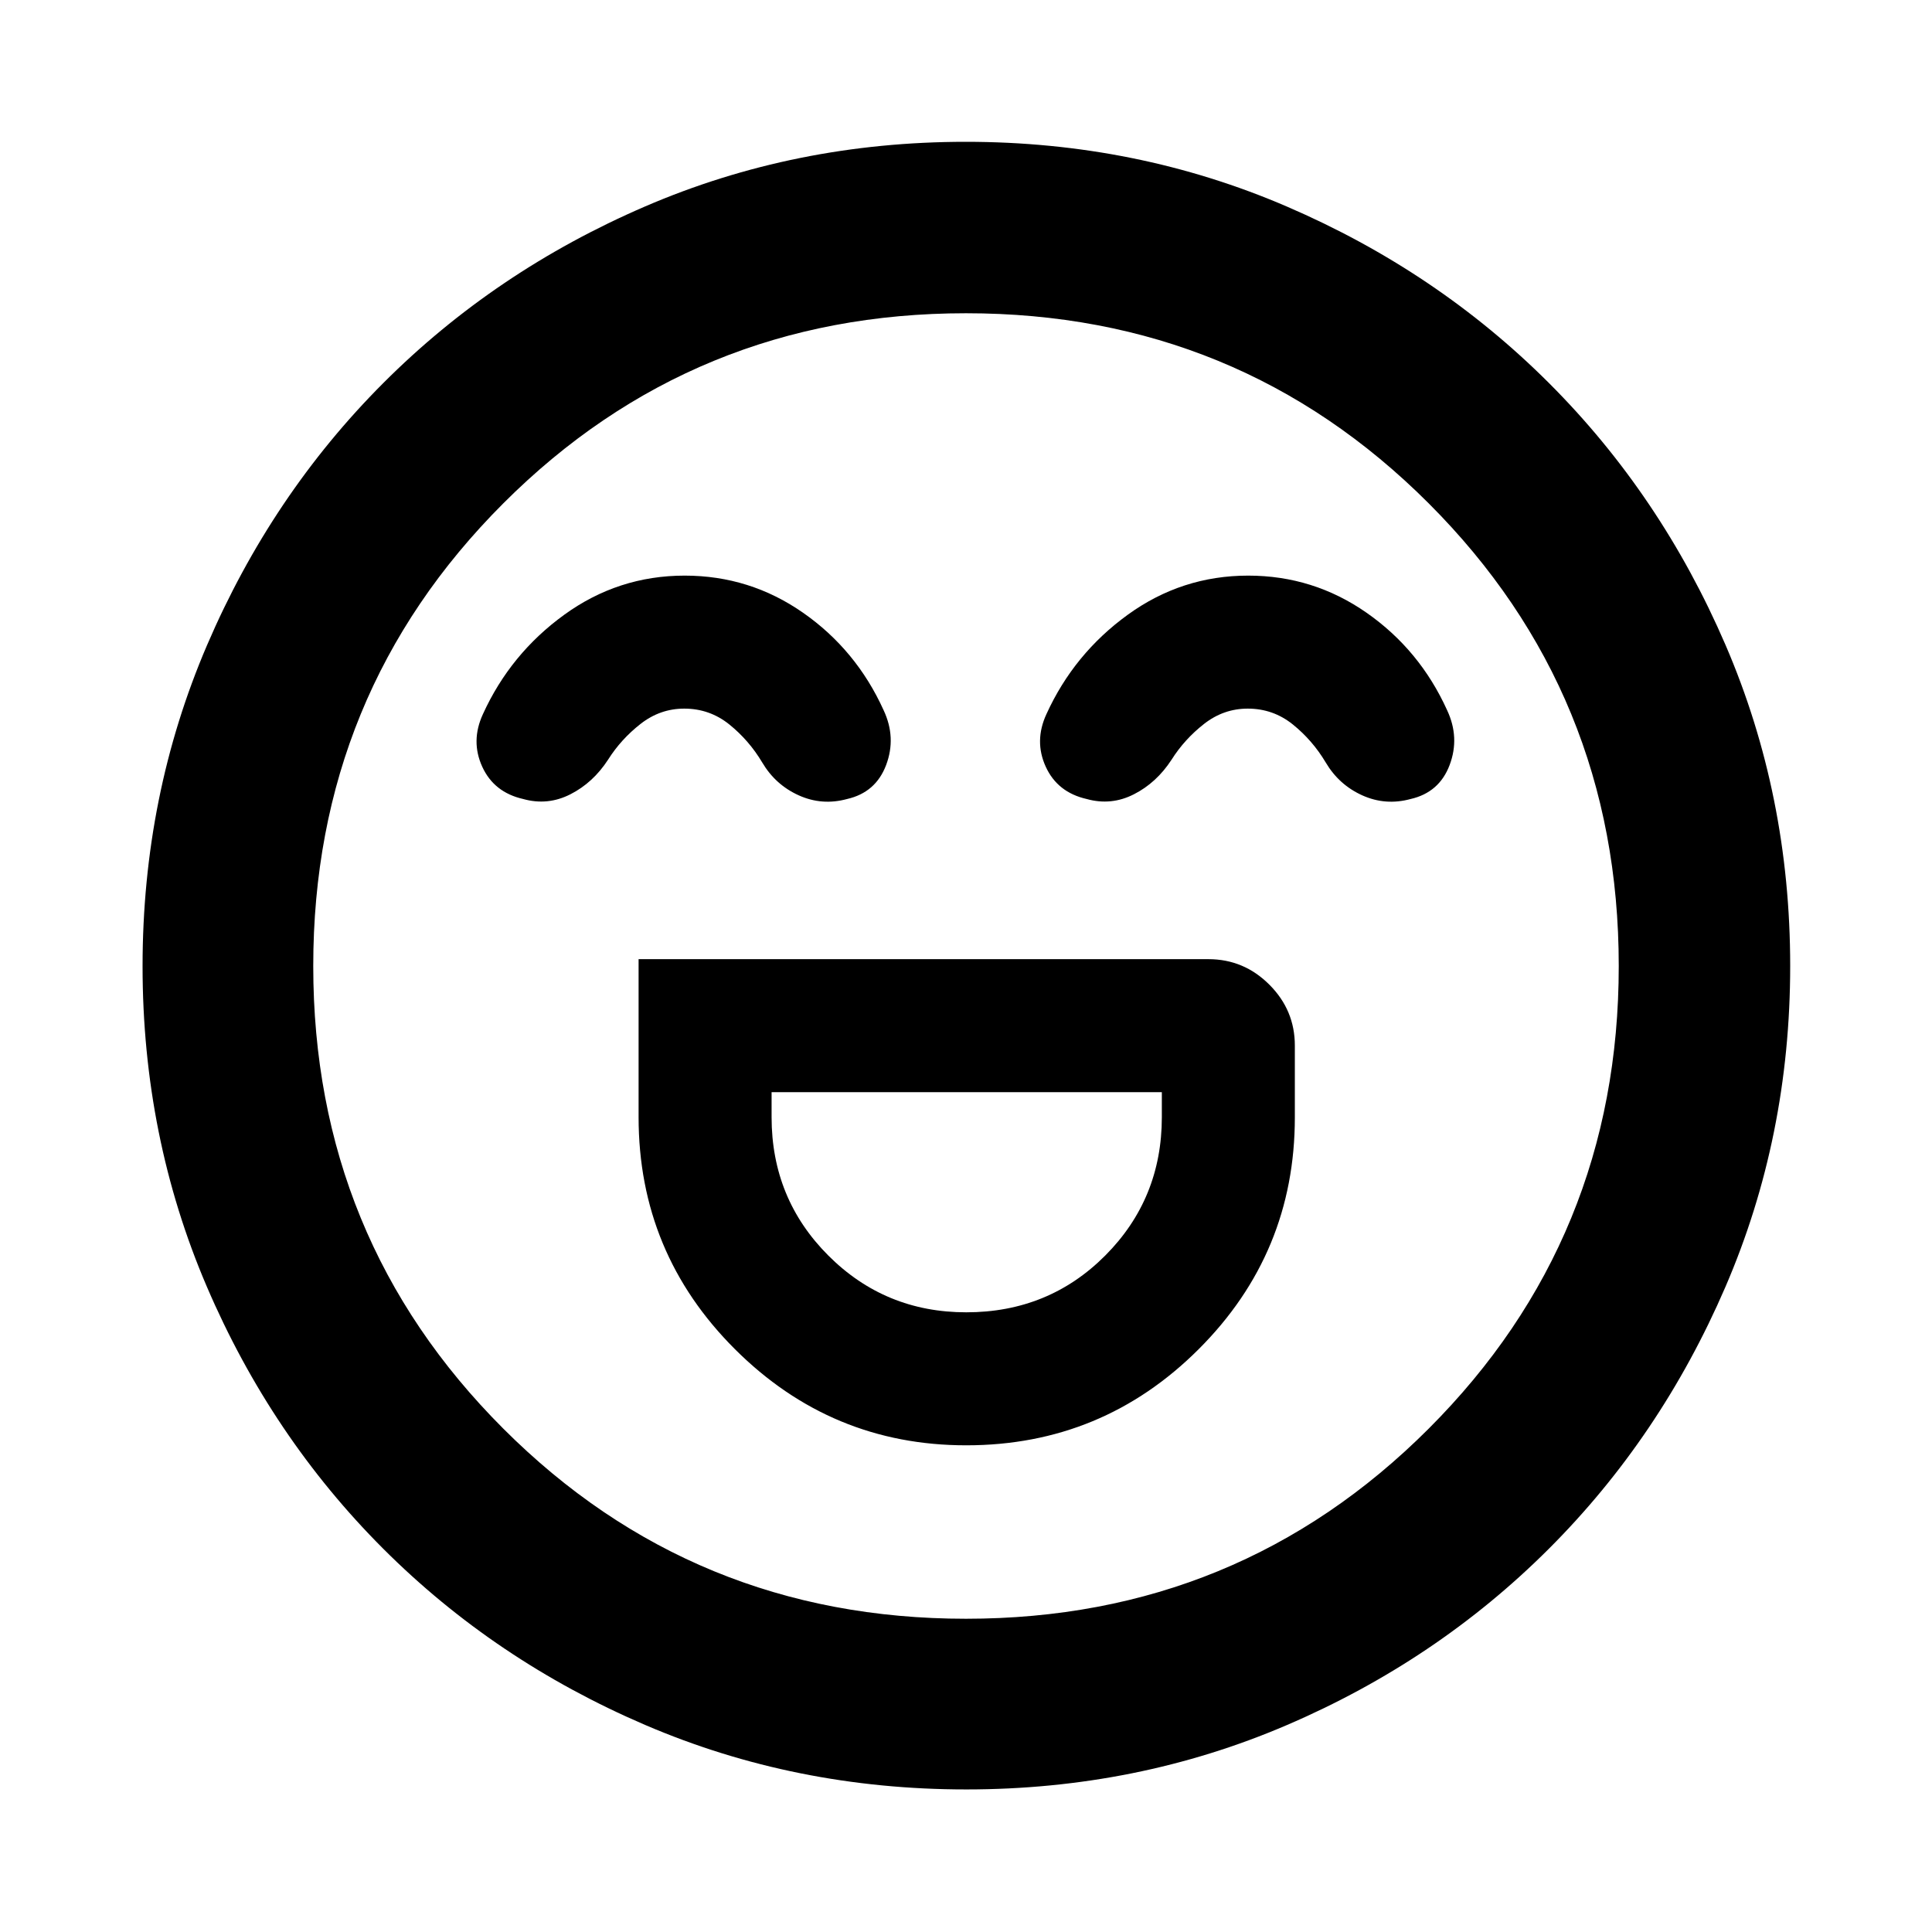 <svg xmlns="http://www.w3.org/2000/svg" height="40" viewBox="0 96 960 960" width="40"><path d="M317.311 572.601v78.5q0 67.505 47.863 115.285 47.862 47.781 114.953 47.781 67.656 0 115.464-47.742 47.808-47.741 47.808-115.19v-35.684q0-17.62-12.665-30.285t-30.285-12.665H317.311Zm162.831 175.478q-40.359 0-68.551-28.21t-28.192-68.768v-12.412h193.912v12.412q0 40.558-28.122 68.768-28.123 28.21-69.047 28.21Zm-139.94-366.057q-32.97 0-59.778 19.406-26.808 19.405-40.475 49.442-6.152 13.348-.33 26.101 5.821 12.754 20.345 16.051 12.166 3.399 23.453-2.344 11.286-5.743 18.735-17.207 6.413-10.152 16.128-17.757 9.715-7.605 21.726-7.605 12.61 0 22.385 7.868 9.775 7.868 16.355 18.893 6.551 11.087 18.12 16.319 11.569 5.232 24.069 1.833 14.232-3.254 19.373-16.877 5.141-13.624-1.243-27.247-13.574-29.961-40.016-48.419-26.443-18.457-58.847-18.457Zm280 0q-32.97 0-59.778 19.406-26.808 19.405-40.475 49.442-6.152 13.348-.331 26.101 5.822 12.754 20.346 16.051 12.166 3.399 23.453-2.344 11.286-5.743 18.735-17.207 6.413-10.152 16.128-17.757 9.715-7.605 21.726-7.605 12.61 0 22.385 7.868 9.775 7.868 16.355 18.893 6.551 11.087 18.12 16.319 11.569 5.232 24.069 1.833 14.232-3.254 19.373-16.877 5.141-13.624-1.243-27.247-13.574-29.961-40.016-48.419-26.443-18.457-58.847-18.457ZM480.095 985.16q-84.871 0-159.527-32.045-74.655-32.045-130.239-87.652-55.583-55.607-87.536-130.093Q70.84 660.884 70.84 576.095q0-84.871 32.045-159.527 32.045-74.655 87.593-130.259 55.548-55.603 130.061-87.725 74.514-32.121 159.335-32.121 84.902 0 159.602 32.184 74.701 32.185 130.276 87.762 55.575 55.577 87.68 130.13 32.105 74.552 32.105 159.418 0 84.923-32.214 159.573-32.213 74.649-87.84 130.187-55.627 55.537-130.113 87.49-74.486 31.953-159.275 31.953ZM480 576Zm0 324.348q135.446 0 229.897-94.451T804.348 576q0-135.446-94.451-229.897T480 251.652q-135.446 0-229.897 94.451T155.652 576q0 135.446 94.451 229.897T480 900.348Z"/></svg>